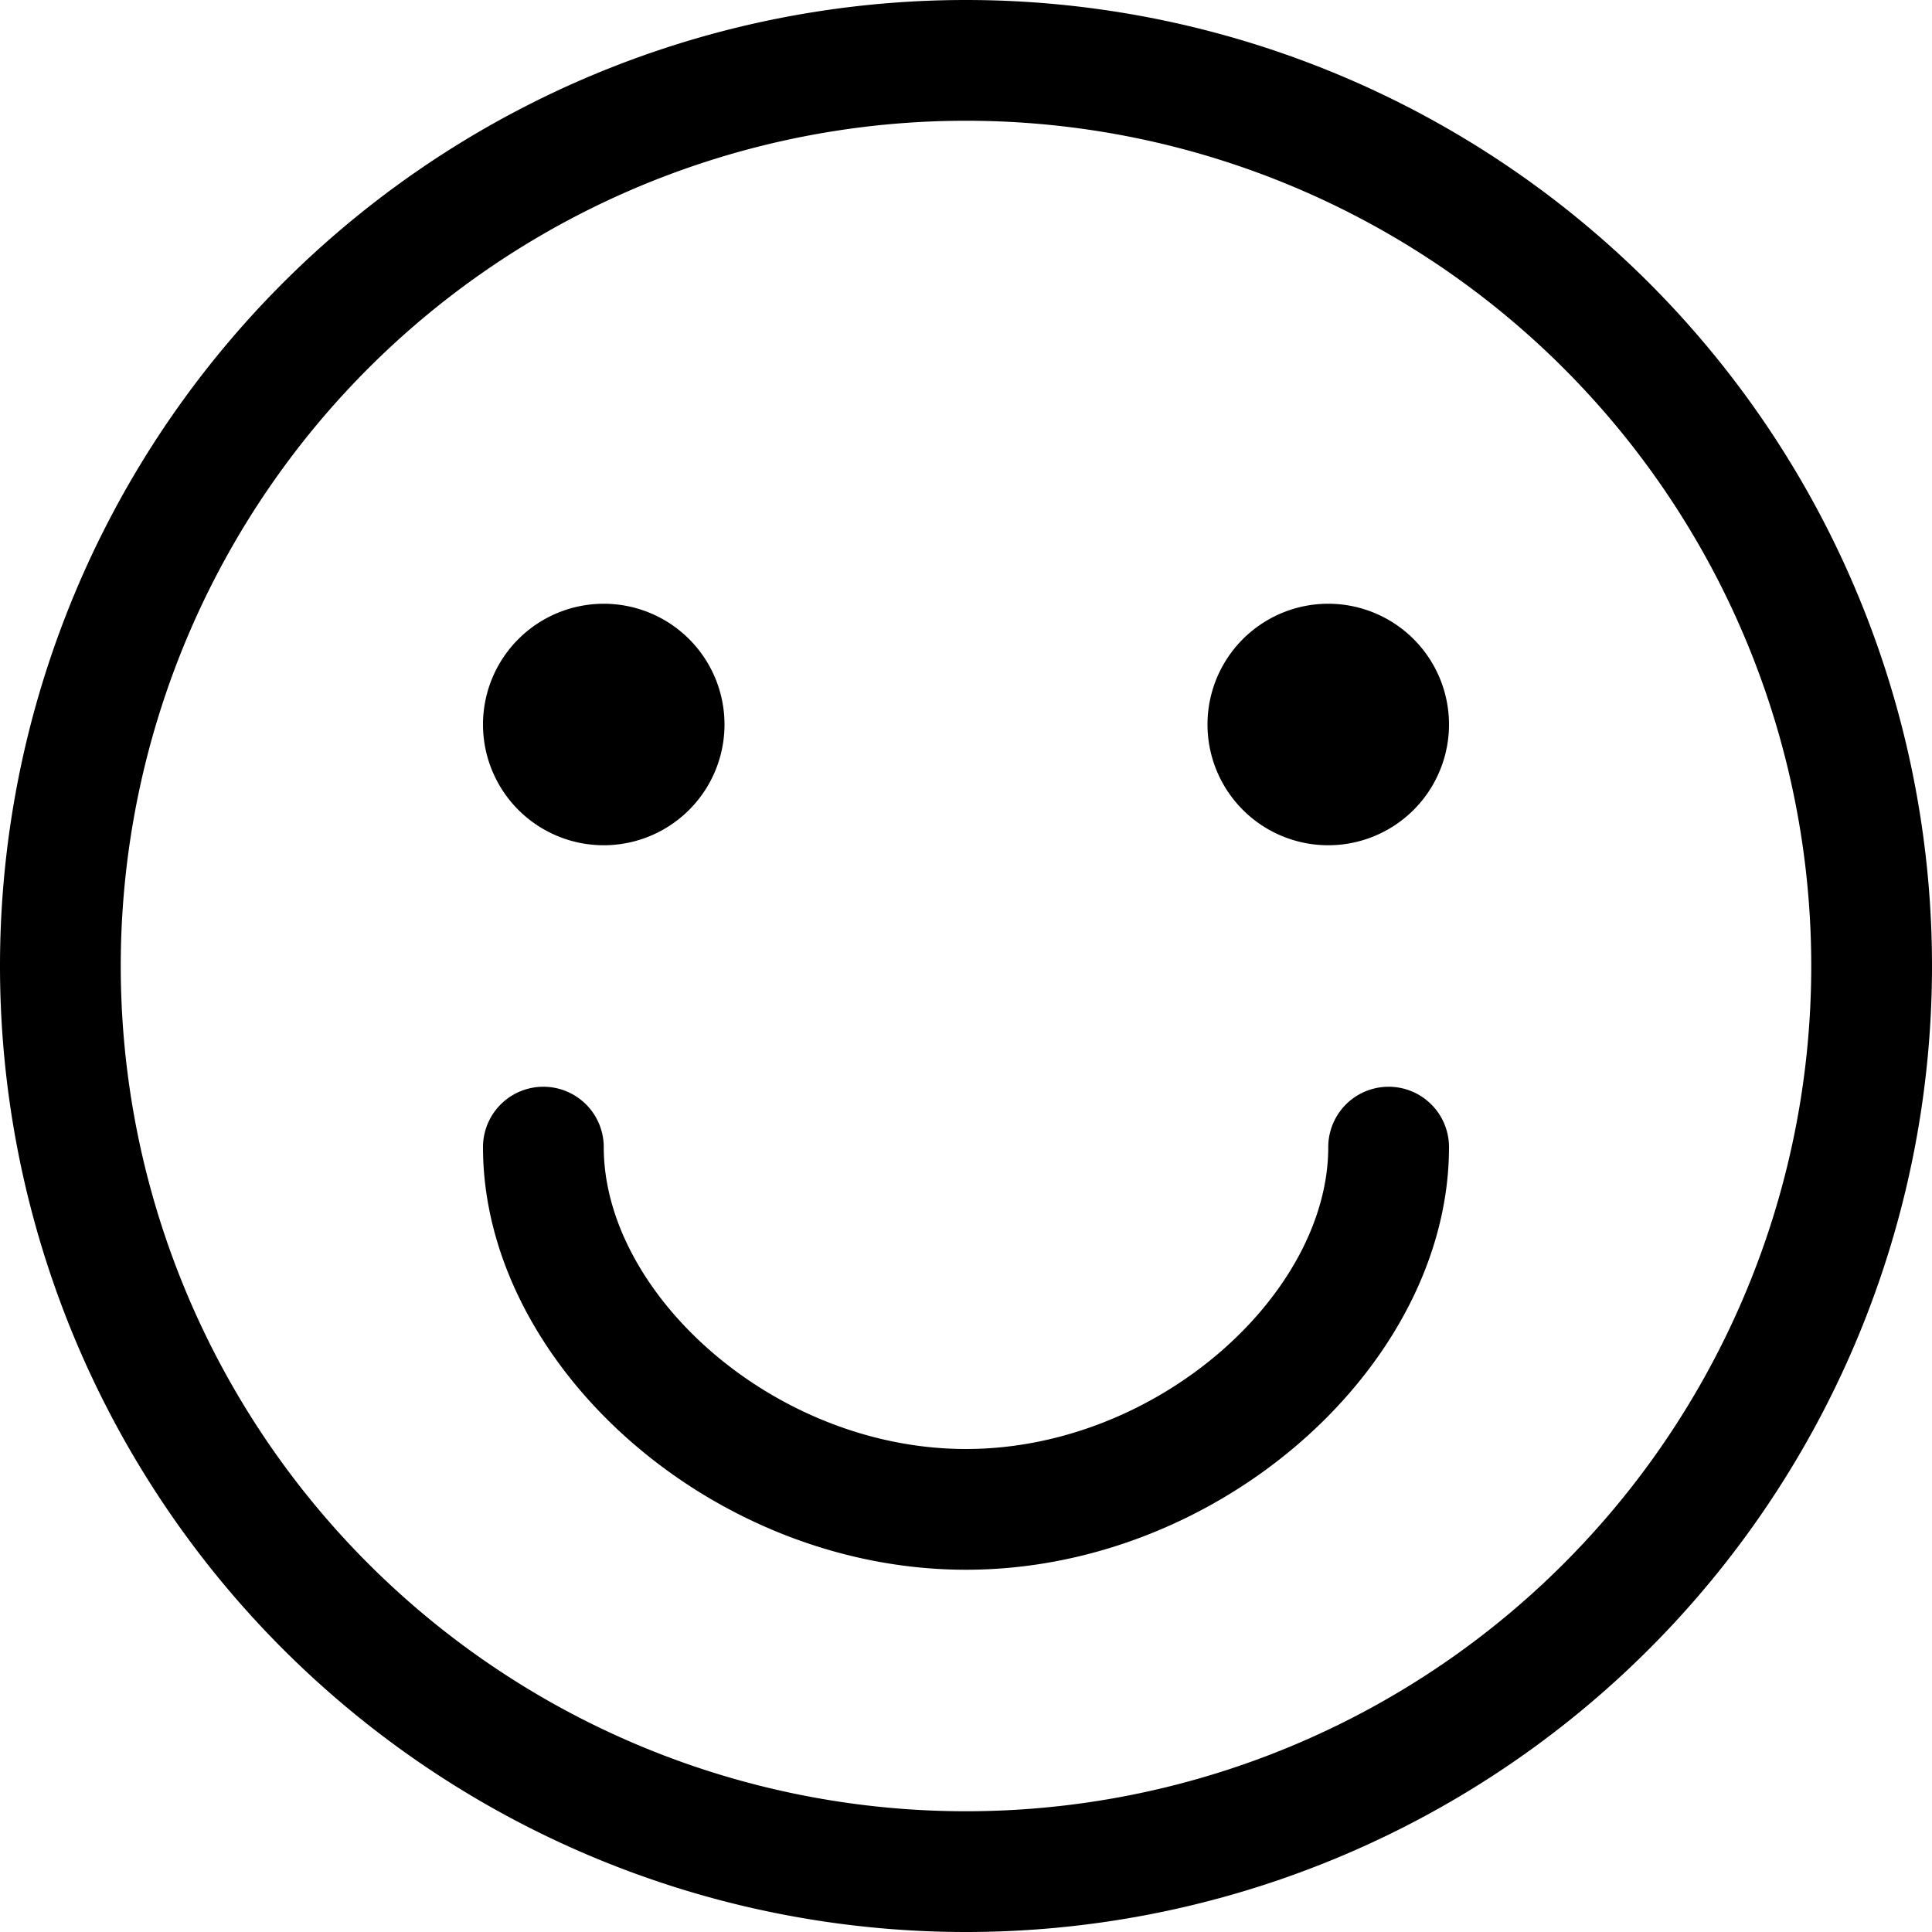 <svg width="16" height="16" viewBox="0 0 16 16" xmlns="http://www.w3.org/2000/svg"><path d="M4 9.5a.5.5 0 011 0C5 10.72 6.42 12 8 12s3-1.28 3-2.5a.5.5 0 111 0c0 1.797-1.889 3.5-4 3.5-2.111 0-4-1.703-4-3.5zM5 7a1 1 0 110-2 1 1 0 010 2zm6 0a1 1 0 110-2 1 1 0 010 2zm-3 9A8 8 0 118 0a8 8 0 010 16zm0-1A7 7 0 108 1a7 7 0 000 14z"/></svg>